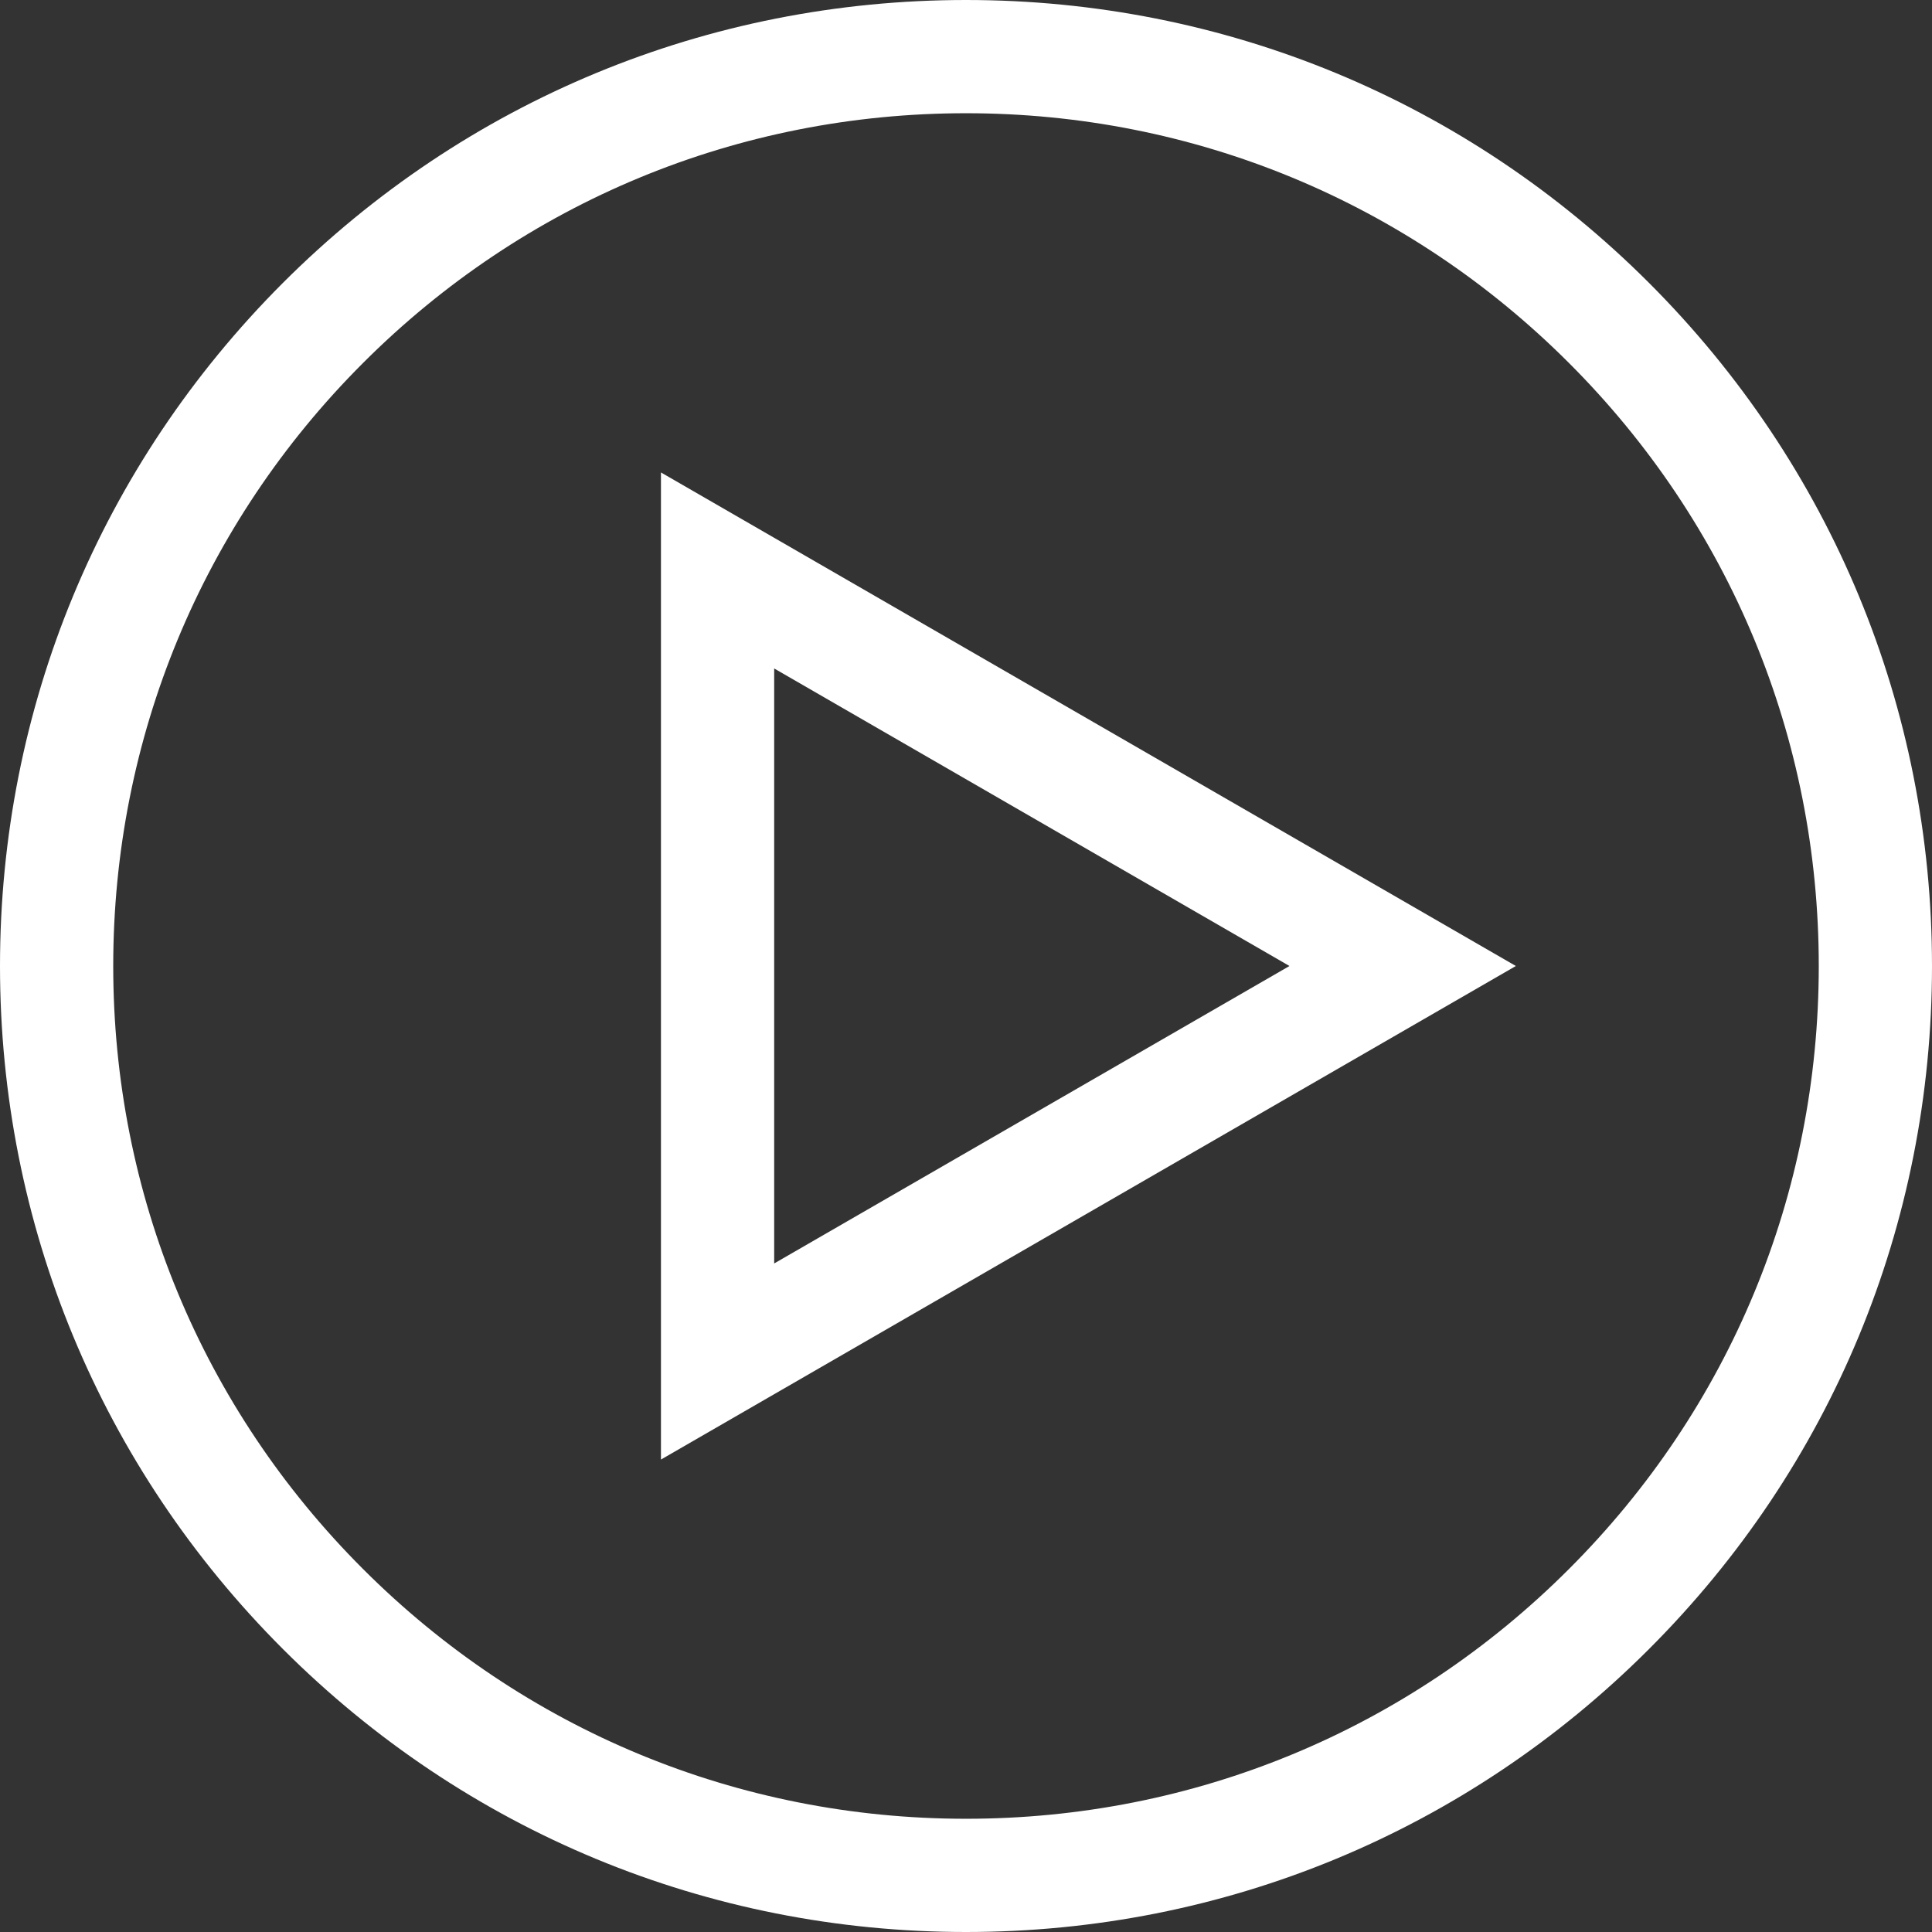 <svg width="28" height="28" viewBox="0 0 28 28" fill="none" xmlns="http://www.w3.org/2000/svg">
<rect x="0" y="0" width="28" height="28" fill="#333333" stroke="none"/>
<path d="M23.899 4.1C21.255 1.456 17.739 0 14 0C10.261 0 6.745 1.456 4.1 4.1C1.456 6.745 0 10.261 0 14C0 17.739 1.456 21.255 4.1 23.899C6.745 26.544 10.261 28 14 28C17.739 28 21.255 26.544 23.899 23.899C26.544 21.255 28 17.739 28 14C28 10.261 26.544 6.745 23.899 4.1ZM22.739 22.739C20.405 25.074 17.301 26.359 14 26.359C10.699 26.359 7.595 25.074 5.261 22.739C2.926 20.405 1.641 17.301 1.641 14C1.641 10.699 2.926 7.595 5.261 5.261C7.595 2.926 10.699 1.641 14 1.641C17.301 1.641 20.405 2.926 22.739 5.261C25.074 7.595 26.359 10.699 26.359 14C26.359 17.301 25.074 20.405 22.739 22.739Z" fill="white"/>
<path d="M9.579 6.847V21.153L21.969 14L9.579 6.847ZM11.22 9.688L18.688 14L11.22 18.311V9.688Z" fill="white"/>
</svg>

